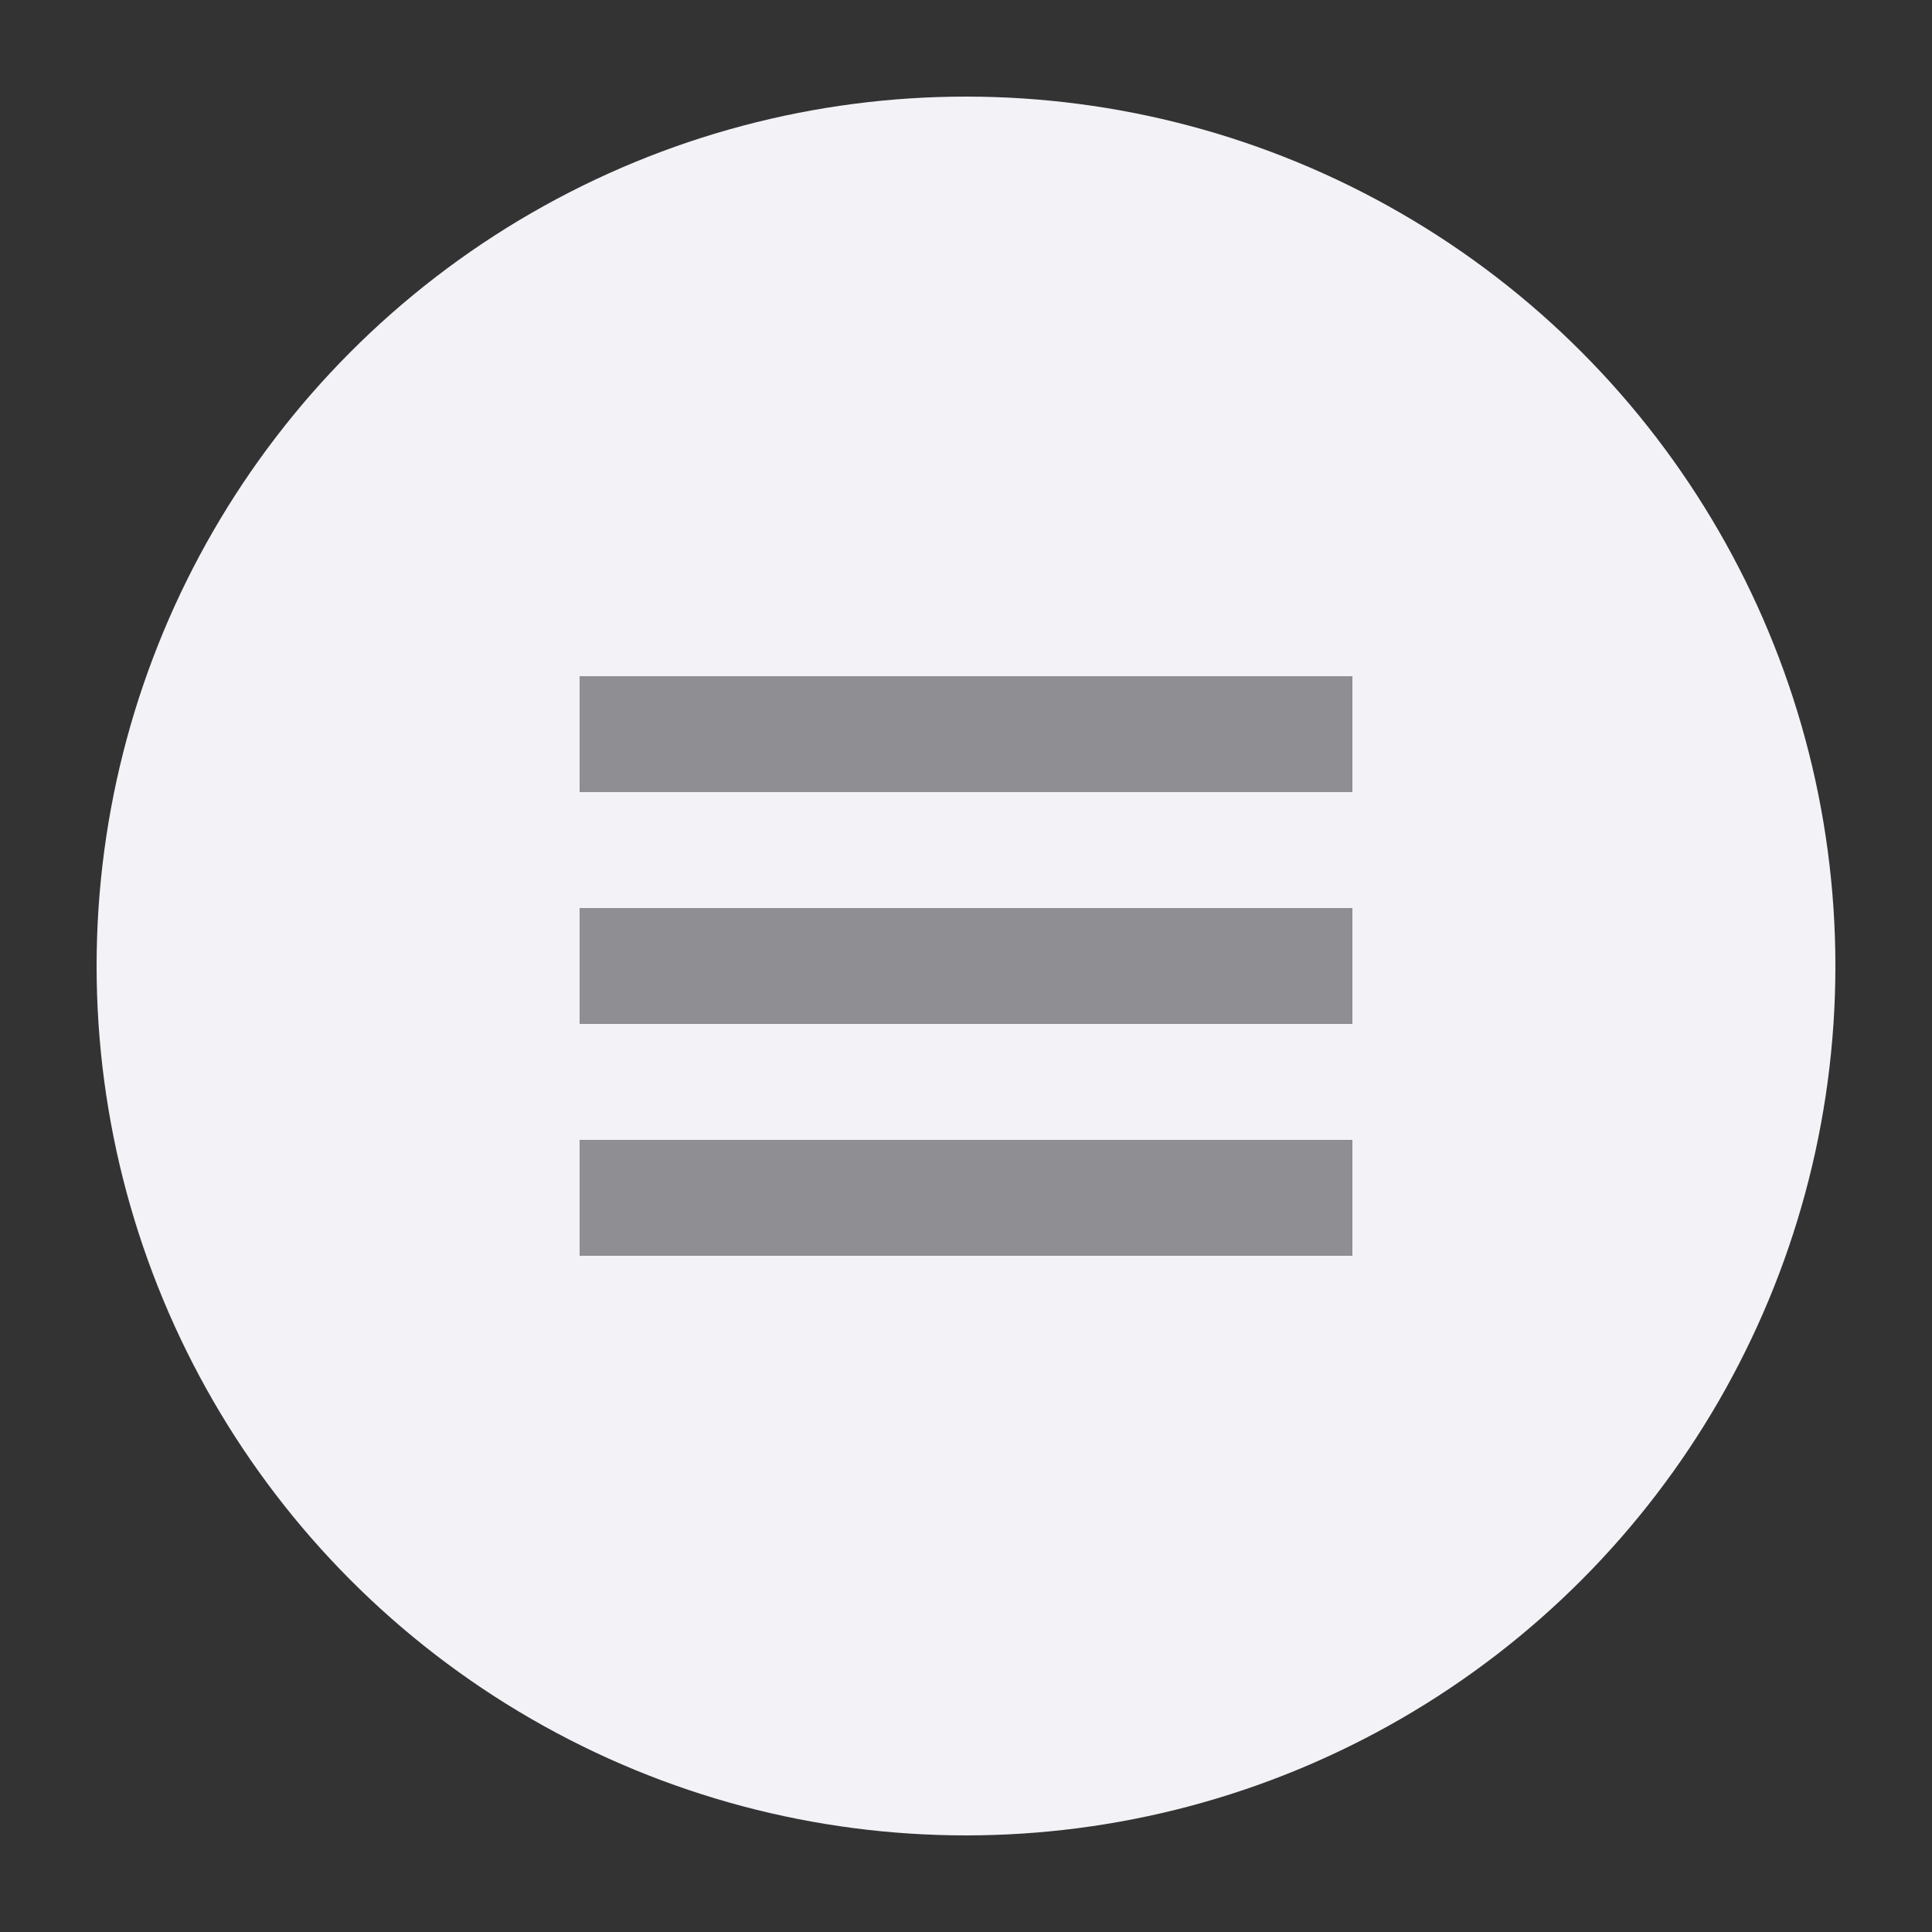 <svg width="100" height="100" viewBox="0 0 100 100" fill="none" xmlns="http://www.w3.org/2000/svg">
  <rect x="0" y="0" width="100" height="100" fill="#333333" stroke="none"/>
  <circle cx="50" cy="50" r="45" fill="#F2F2F7"/>
  <path d="M30 35h40v6H30v-6zm0 12h40v6H30v-6zm0 12h40v6H30v-6z" fill="#8E8E93"/>
</svg> 
